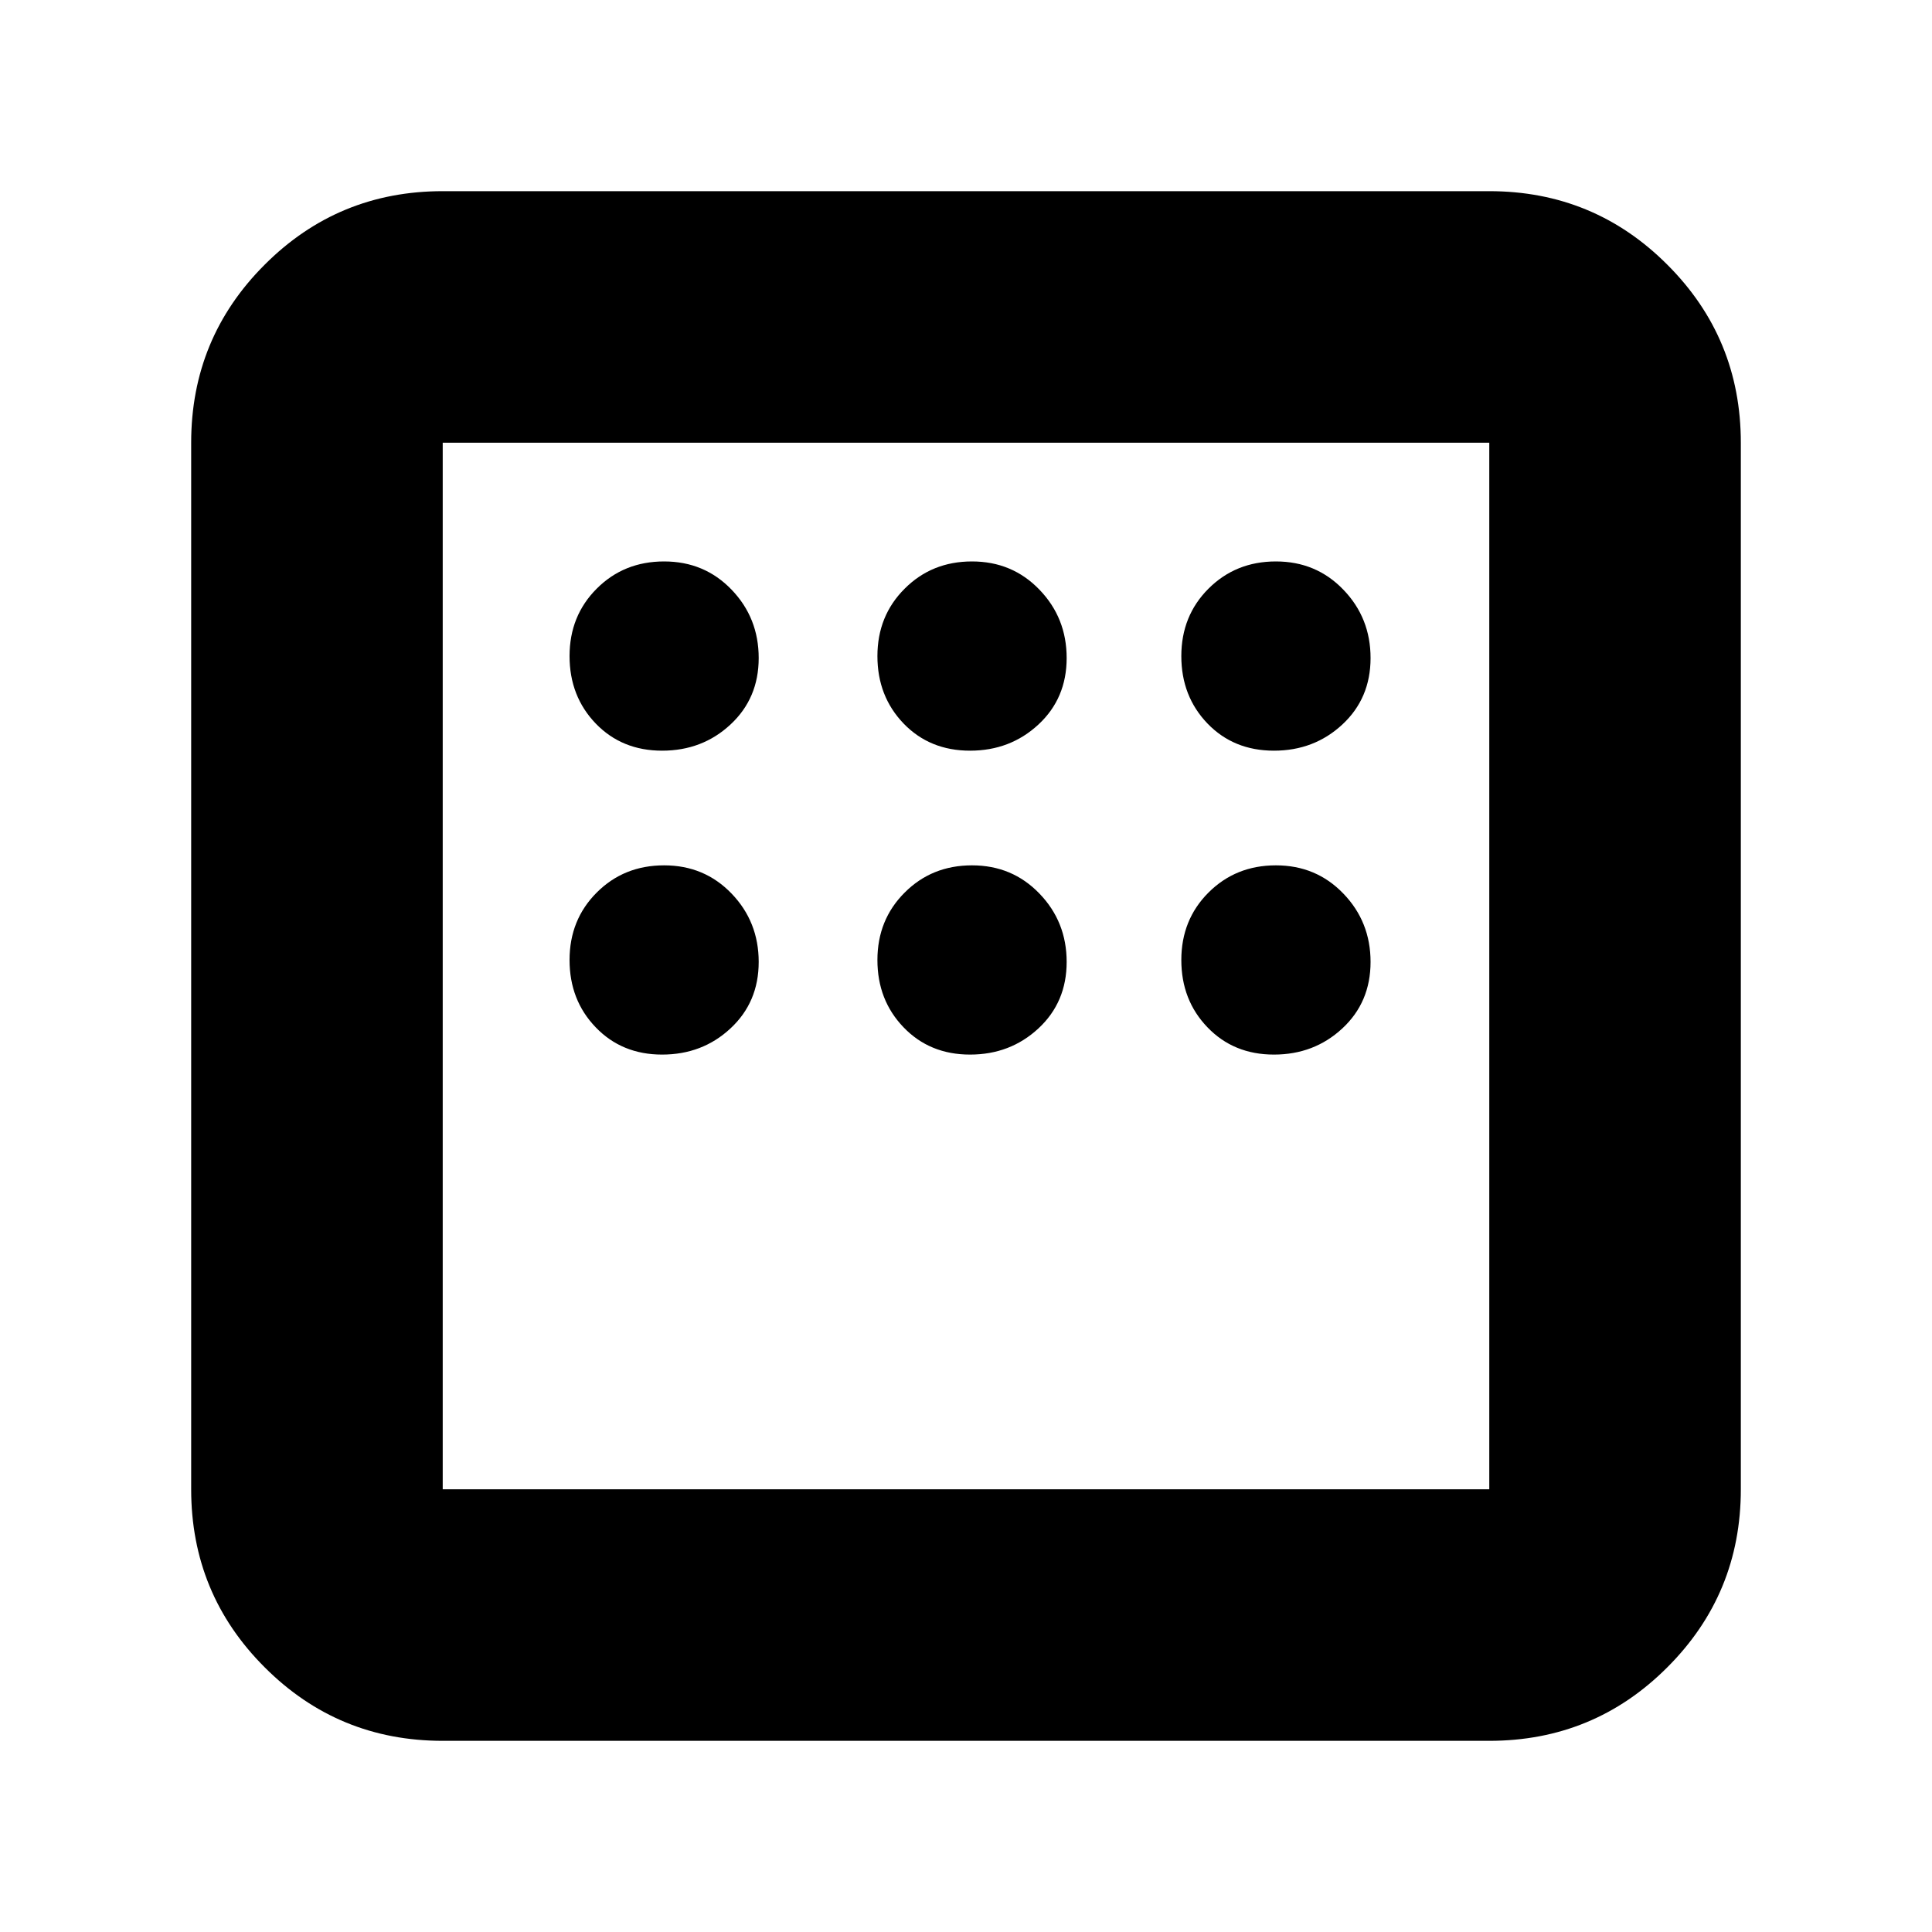 <svg xmlns="http://www.w3.org/2000/svg" height="20" width="20"><path d="M4.583 18.021q-1.083 0-1.843-.761-.761-.76-.761-1.843V4.583q0-1.083.761-1.843.76-.761 1.843-.761h10.834q1.083 0 1.843.761.761.76.761 1.843v10.834q0 1.083-.761 1.843-.76.761-1.843.761Zm2.271-10.25q.417 0 .708-.271.292-.271.292-.688 0-.416-.281-.708t-.698-.292q-.417 0-.698.282-.281.281-.281.698 0 .416.271.698.271.281.687.281Zm3.188 0q.416 0 .708-.271t.292-.688q0-.416-.282-.708-.281-.292-.698-.292-.416 0-.697.282-.282.281-.282.698 0 .416.271.698.271.281.688.281Zm3.146 0q.416 0 .708-.271t.292-.688q0-.416-.282-.708-.281-.292-.698-.292-.416 0-.698.282-.281.281-.281.698 0 .416.271.698.271.281.688.281Zm0 3.146q.416 0 .708-.271t.292-.688q0-.416-.282-.708-.281-.292-.698-.292-.416 0-.698.282-.281.281-.281.698 0 .416.271.697.271.282.688.282Zm-3.146 0q.416 0 .708-.271t.292-.688q0-.416-.282-.708-.281-.292-.698-.292-.416 0-.697.282-.282.281-.282.698 0 .416.271.697.271.282.688.282Zm-3.188 0q.417 0 .708-.271.292-.271.292-.688 0-.416-.281-.708t-.698-.292q-.417 0-.698.282-.281.281-.281.698 0 .416.271.697.271.282.687.282Zm-2.271 4.5h10.834V4.583H4.583v10.834Zm0 0V4.583v10.834Z"/></svg>